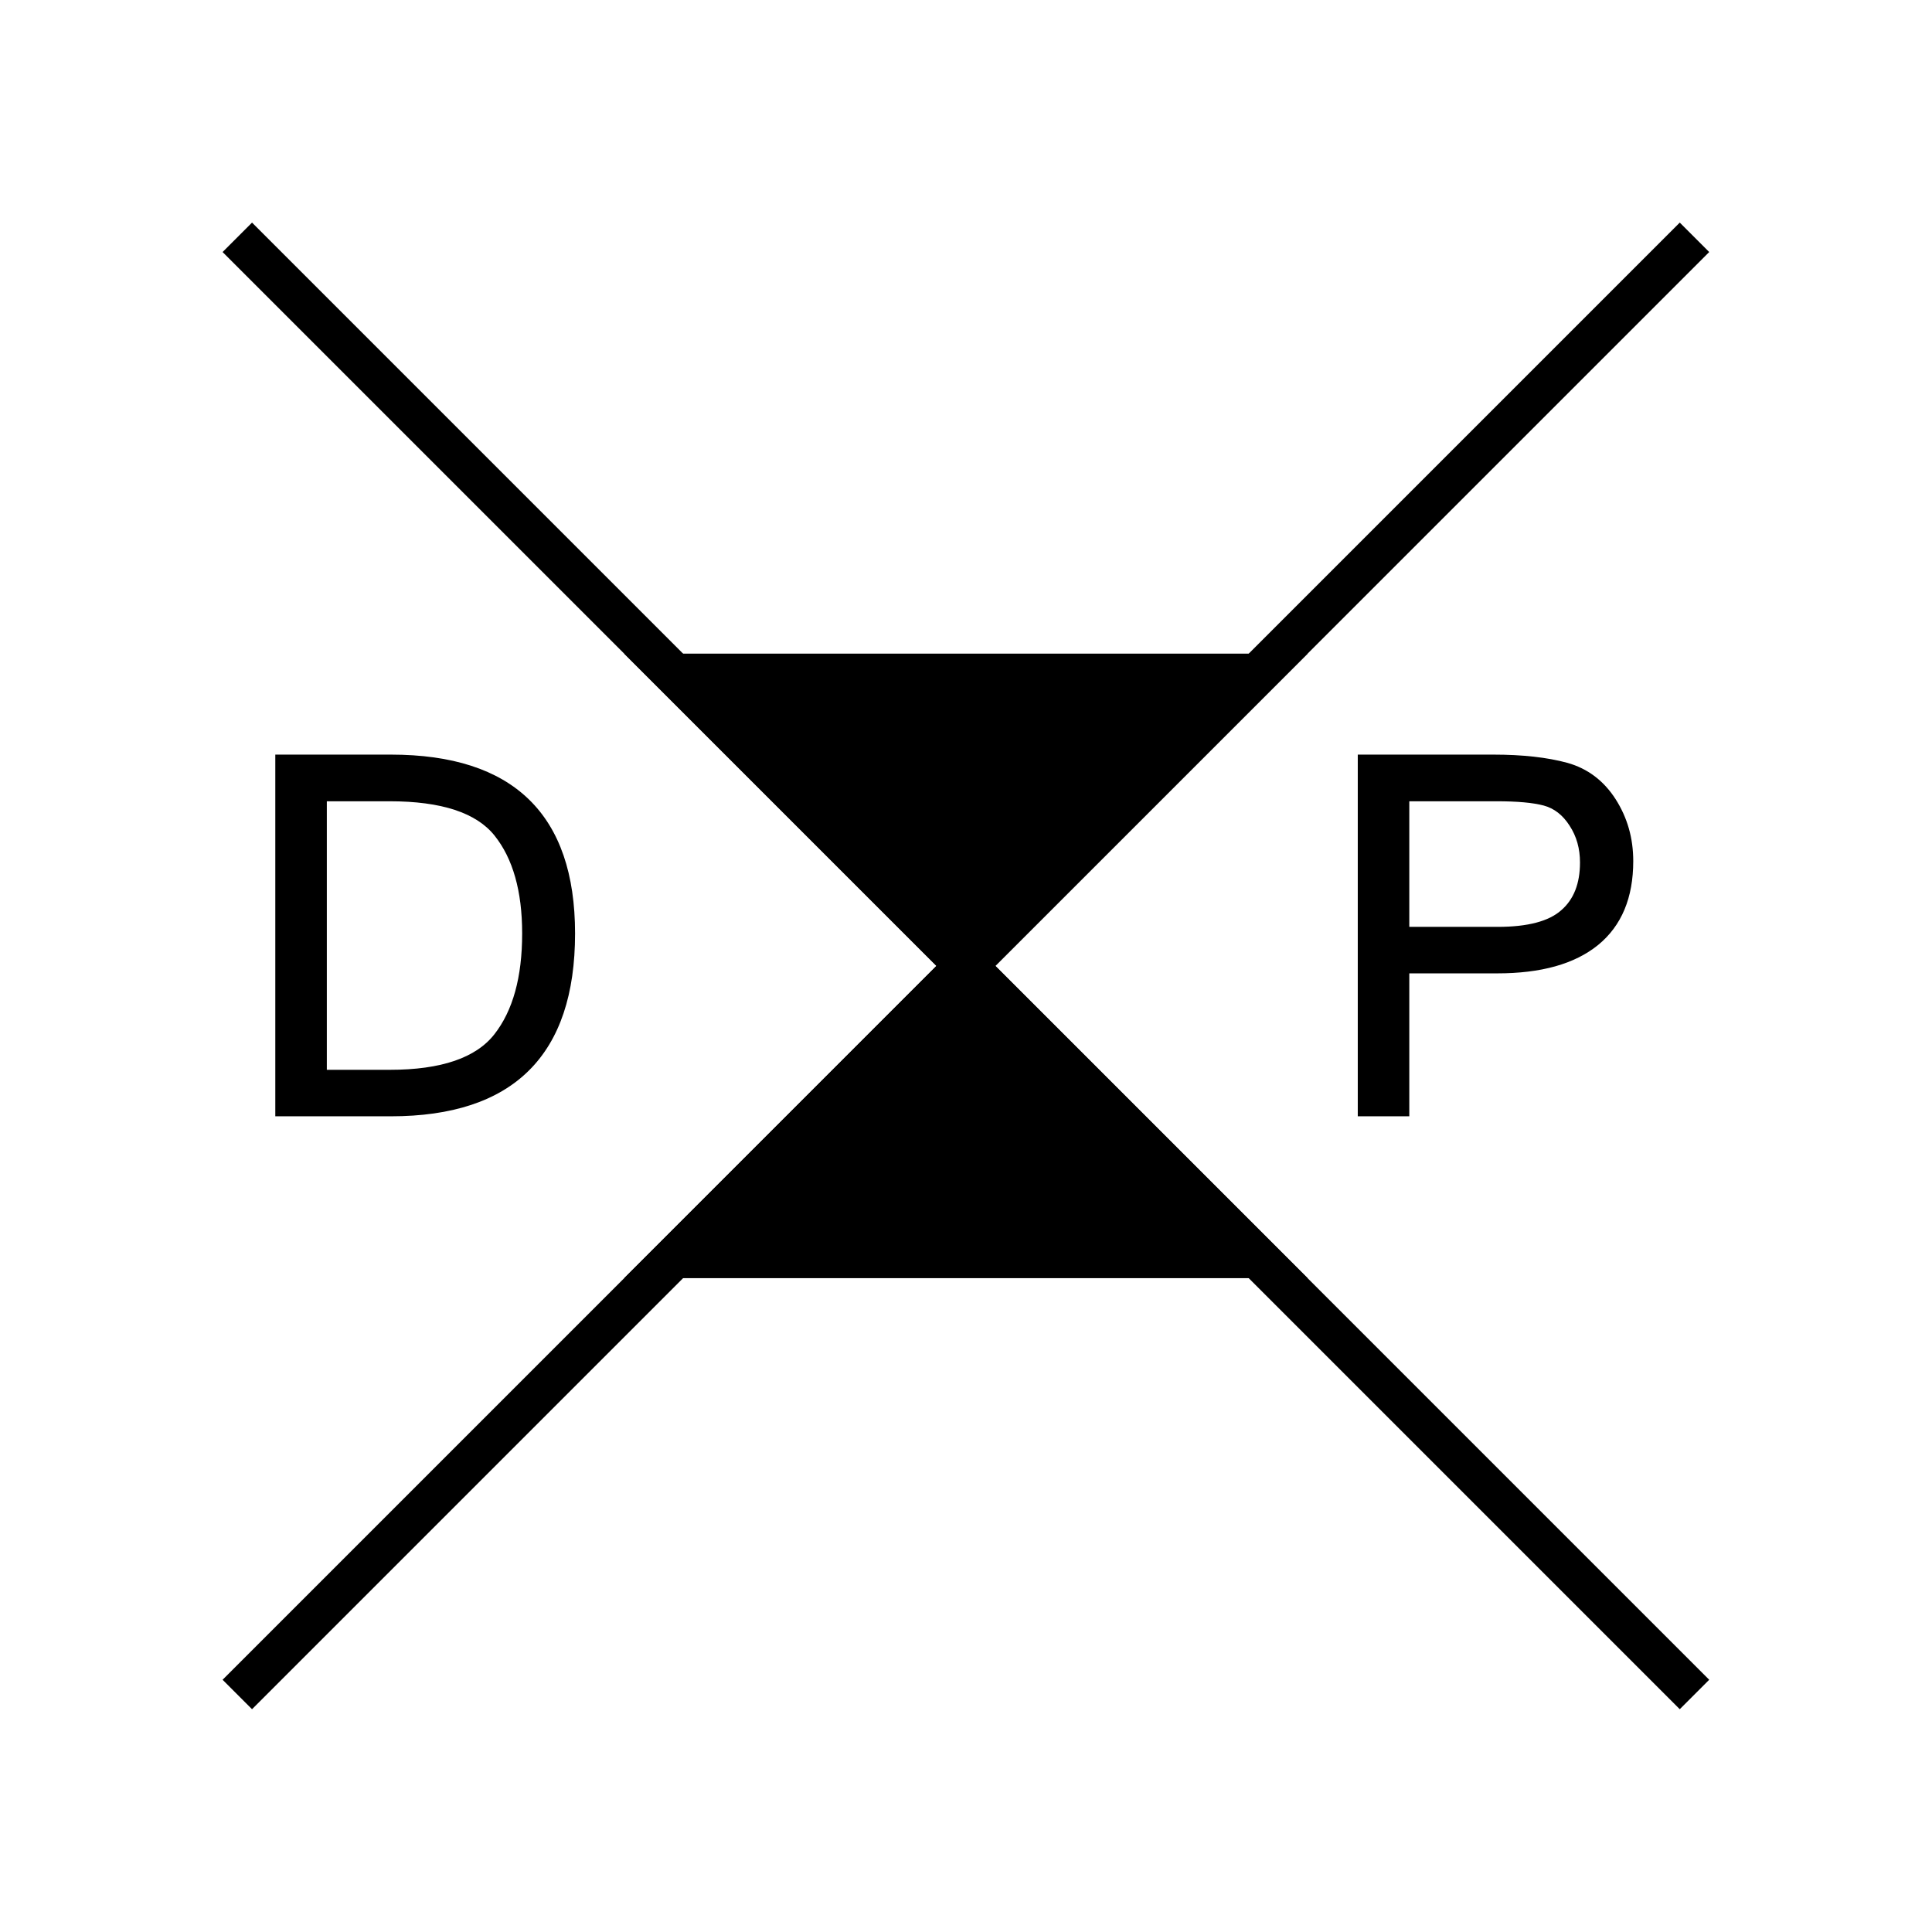 <?xml version="1.0" encoding="UTF-8" standalone="no"?>
<svg
   xmlns:dc="http://purl.org/dc/elements/1.1/"
   xmlns:cc="http://creativecommons.org/ns#"
   xmlns:rdf="http://www.w3.org/1999/02/22-rdf-syntax-ns#"
   xmlns:svg="http://www.w3.org/2000/svg"
   xmlns="http://www.w3.org/2000/svg"
   id="svg25"
   height="117.75mm"
   width="117.75mm"
   version="1.0">
  <defs
     id="defs3">
    <pattern
       y="0"
       x="0"
       height="6"
       width="6"
       patternUnits="userSpaceOnUse"
       id="EMFhbasepattern" />
  </defs>
  <path
     id="path5"
     d="  M 54.665,390.328   L 390.328,54.665  "
     style="fill:none;stroke:#000000;stroke-width:9.59px;stroke-linecap:butt;stroke-linejoin:miter;stroke-miterlimit:10;stroke-dasharray:none;stroke-opacity:1;" />
  <path
     id="path7"
     d="  M 54.665,54.665   L 390.328,390.328  "
     style="fill:none;stroke:#000000;stroke-width:9.59px;stroke-linecap:butt;stroke-linejoin:miter;stroke-miterlimit:10;stroke-dasharray:none;stroke-opacity:1;" />
  <path
     id="path9"
     d="  M 222.496,222.496   L 222.496,222.496   L 155.364,155.364   L 289.629,155.364   z "
     style="fill:#000000;fill-rule:evenodd;fill-opacity:1;stroke:none;" />
  <path
     id="path11"
     d="  M 222.496,222.496   L 222.496,222.496   L 155.364,155.364   L 289.629,155.364   z "
     style="fill:none;stroke:#000000;stroke-width:9.59px;stroke-linecap:butt;stroke-linejoin:miter;stroke-miterlimit:10;stroke-dasharray:none;stroke-opacity:1;" />
  <path
     id="path13"
     d="  M 222.496,222.496   L 222.496,222.496   L 289.629,289.629   L 155.364,289.629   z "
     style="fill:#000000;fill-rule:evenodd;fill-opacity:1;stroke:none;" />
  <path
     id="path15"
     d="  M 222.496,222.496   L 222.496,222.496   L 289.629,289.629   L 155.364,289.629   z "
     style="fill:none;stroke:#000000;stroke-width:9.59px;stroke-linecap:butt;stroke-linejoin:miter;stroke-miterlimit:10;stroke-dasharray:none;stroke-opacity:1;" />
  <path
     id="path17"
     d="  M 63.896,174.305   L 90.03,174.305   C 118.001,174.305 131.987,187.891 131.987,215.024   C 131.987,242.796 118.001,256.662 90.03,256.662   L 63.896,256.662   z  M 74.805,246.912   L 89.79,246.912   C 101.738,246.912 109.89,244.115 114.245,238.56   C 118.601,233.006 120.759,225.174 120.759,215.024   C 120.759,205.194 118.601,197.561 114.285,192.167   C 109.969,186.772 101.778,184.095 89.79,184.095   L 74.805,184.095   z "
     style="fill:#000000;fill-rule:evenodd;fill-opacity:1;stroke:none;" />
  <path
     id="path19"
     d="  M 63.896,174.305   L 90.03,174.305   C 118.001,174.305 131.987,187.891 131.987,215.024   C 131.987,242.796 118.001,256.662 90.03,256.662   L 63.896,256.662   z  M 74.805,246.912   L 89.79,246.912   C 101.738,246.912 109.89,244.115 114.245,238.56   C 118.601,233.006 120.759,225.174 120.759,215.024   C 120.759,205.194 118.601,197.561 114.285,192.167   C 109.969,186.772 101.778,184.095 89.79,184.095   L 74.805,184.095   z "
     style="fill:none;stroke:#000000;stroke-width:0.959px;stroke-linecap:butt;stroke-linejoin:miter;stroke-miterlimit:10;stroke-dasharray:none;stroke-opacity:1;" />
  <path
     id="path21"
     d="  M 313.245,174.305   L 343.974,174.305   C 350.728,174.305 356.362,174.944 360.917,176.183   C 365.473,177.462 369.069,180.179 371.746,184.335   C 374.424,188.531 375.742,193.166 375.742,198.361   C 375.742,206.672 373.105,212.986 367.83,217.302   C 362.516,221.617 354.883,223.735 344.893,223.735   L 324.154,223.735   L 324.154,256.662   L 313.245,256.662   z  M 324.154,213.985   L 345.013,213.985   C 352.006,213.985 357.001,212.666 359.958,210.029   C 362.955,207.432 364.434,203.635 364.434,198.68   C 364.434,195.404 363.635,192.487 361.956,189.929   C 360.318,187.372 358.24,185.773 355.722,185.094   C 353.165,184.415 349.529,184.095 344.773,184.095   L 324.154,184.095   z "
     style="fill:#000000;fill-rule:evenodd;fill-opacity:1;stroke:none;" />
  <path
     id="path23"
     d="  M 313.245,174.305   L 343.974,174.305   C 350.728,174.305 356.362,174.944 360.917,176.183   C 365.473,177.462 369.069,180.179 371.746,184.335   C 374.424,188.531 375.742,193.166 375.742,198.361   C 375.742,206.672 373.105,212.986 367.83,217.302   C 362.516,221.617 354.883,223.735 344.893,223.735   L 324.154,223.735   L 324.154,256.662   L 313.245,256.662   z  M 324.154,213.985   L 345.013,213.985   C 352.006,213.985 357.001,212.666 359.958,210.029   C 362.955,207.432 364.434,203.635 364.434,198.68   C 364.434,195.404 363.635,192.487 361.956,189.929   C 360.318,187.372 358.24,185.773 355.722,185.094   C 353.165,184.415 349.529,184.095 344.773,184.095   L 324.154,184.095   z "
     style="fill:none;stroke:#000000;stroke-width:0.959px;stroke-linecap:butt;stroke-linejoin:miter;stroke-miterlimit:10;stroke-dasharray:none;stroke-opacity:1;" />
</svg>
